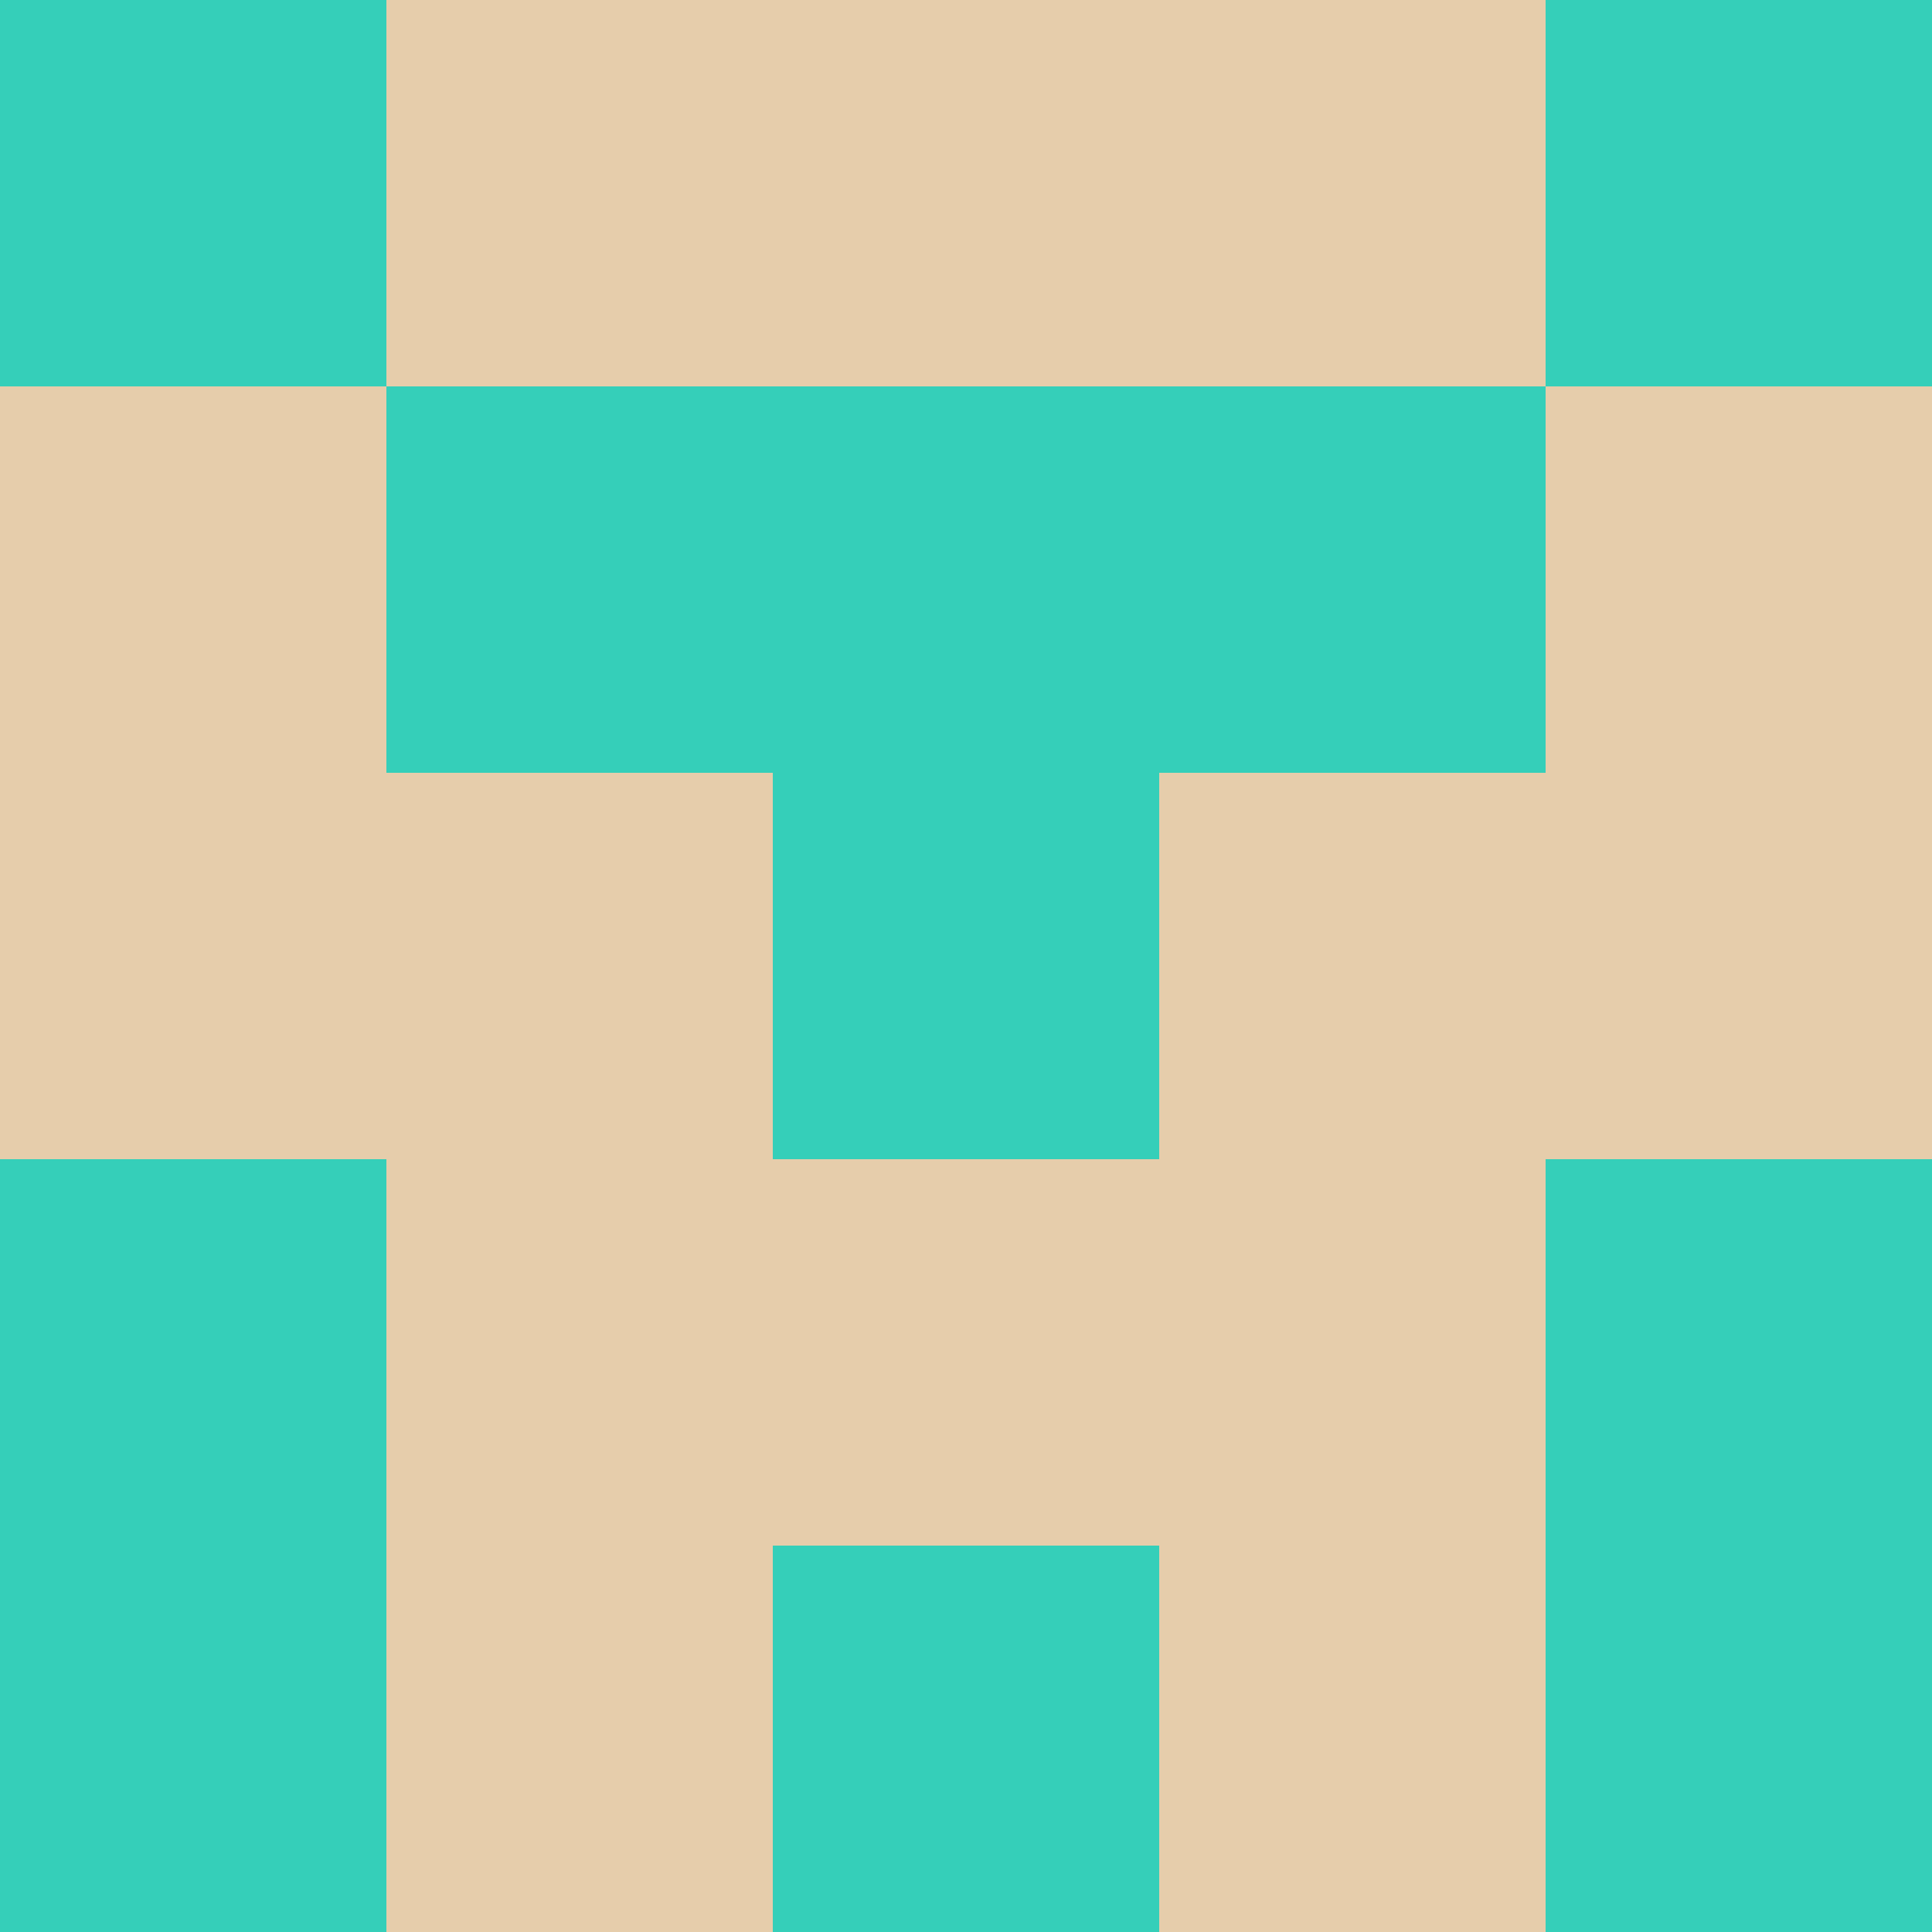 <?xml version="1.0" encoding="utf-8"?>
<!DOCTYPE svg PUBLIC "-//W3C//DTD SVG 20010904//EN"
        "http://www.w3.org/TR/2001/REC-SVG-20010904/DTD/svg10.dtd">

<svg width="400" height="400" viewBox="0 0 5 5"
    xmlns="http://www.w3.org/2000/svg"
    xmlns:xlink="http://www.w3.org/1999/xlink">
            <rect x="0" y="0" width="1" height="1" fill="#35CFB9" />
        <rect x="0" y="1" width="1" height="1" fill="#E6CDAB" />
        <rect x="0" y="2" width="1" height="1" fill="#E6CDAB" />
        <rect x="0" y="3" width="1" height="1" fill="#35CFB9" />
        <rect x="0" y="4" width="1" height="1" fill="#35CFB9" />
                <rect x="1" y="0" width="1" height="1" fill="#E6CDAB" />
        <rect x="1" y="1" width="1" height="1" fill="#35CFB9" />
        <rect x="1" y="2" width="1" height="1" fill="#E6CDAB" />
        <rect x="1" y="3" width="1" height="1" fill="#E6CDAB" />
        <rect x="1" y="4" width="1" height="1" fill="#E6CDAB" />
                <rect x="2" y="0" width="1" height="1" fill="#E6CDAB" />
        <rect x="2" y="1" width="1" height="1" fill="#35CFB9" />
        <rect x="2" y="2" width="1" height="1" fill="#35CFB9" />
        <rect x="2" y="3" width="1" height="1" fill="#E6CDAB" />
        <rect x="2" y="4" width="1" height="1" fill="#35CFB9" />
                <rect x="3" y="0" width="1" height="1" fill="#E6CDAB" />
        <rect x="3" y="1" width="1" height="1" fill="#35CFB9" />
        <rect x="3" y="2" width="1" height="1" fill="#E6CDAB" />
        <rect x="3" y="3" width="1" height="1" fill="#E6CDAB" />
        <rect x="3" y="4" width="1" height="1" fill="#E6CDAB" />
                <rect x="4" y="0" width="1" height="1" fill="#35CFB9" />
        <rect x="4" y="1" width="1" height="1" fill="#E6CDAB" />
        <rect x="4" y="2" width="1" height="1" fill="#E6CDAB" />
        <rect x="4" y="3" width="1" height="1" fill="#35CFB9" />
        <rect x="4" y="4" width="1" height="1" fill="#35CFB9" />
        
</svg>



